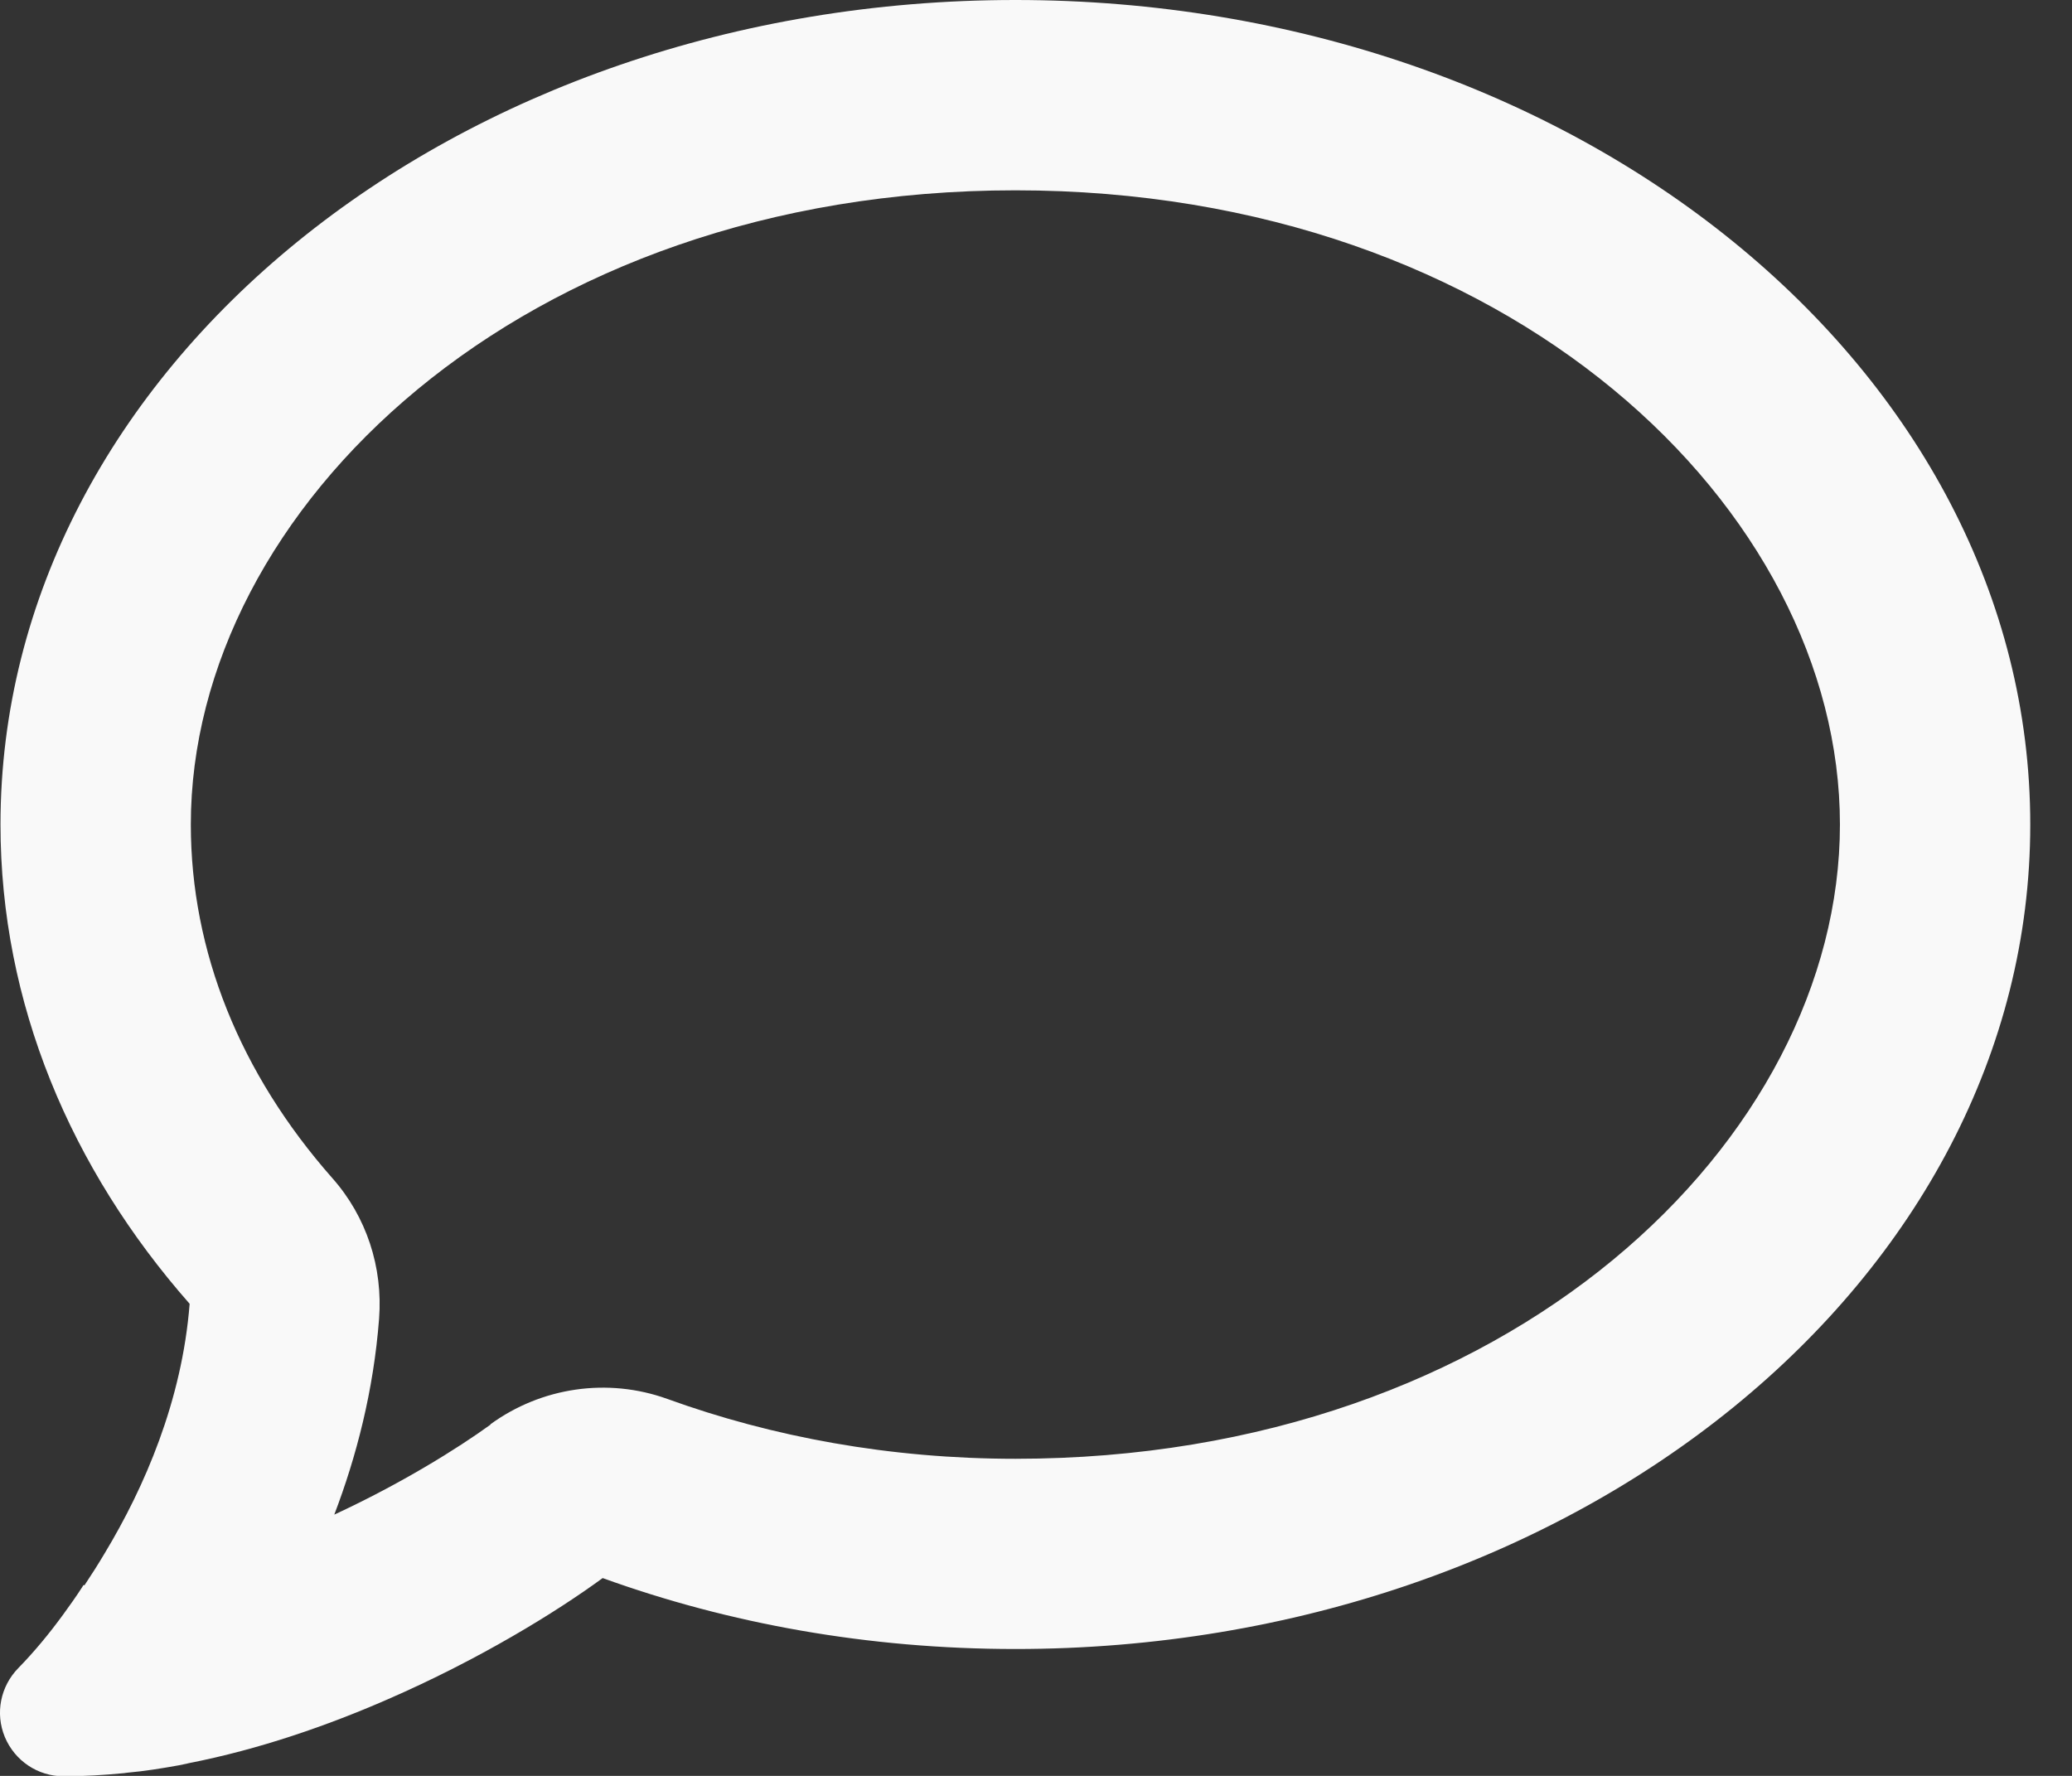 <svg width="21" height="18" viewBox="0 0 21 18" fill="none" xmlns="http://www.w3.org/2000/svg">
<rect x="0" y="0" width="21" height="18" fill="#333333" stroke="none"/>
<path d="M4.971 14.436C5.49 14.059 6.161 13.962 6.763 14.179C7.828 14.565 9.021 14.786 10.291 14.786C15.301 14.786 18.648 11.551 18.648 8.357C18.648 5.163 15.301 1.929 10.291 1.929C5.281 1.929 1.934 5.163 1.934 8.357C1.934 9.643 2.432 10.88 3.368 11.941C3.714 12.331 3.882 12.845 3.842 13.367C3.786 14.095 3.613 14.762 3.388 15.352C4.071 15.035 4.638 14.681 4.971 14.44V14.436ZM0.857 16.067C0.929 15.959 0.998 15.85 1.062 15.742C1.464 15.075 1.845 14.199 1.922 13.215C0.716 11.845 0.005 10.169 0.005 8.357C0.005 3.741 4.61 0 10.291 0C15.972 0 20.577 3.741 20.577 8.357C20.577 12.974 15.972 16.714 10.291 16.714C8.8 16.714 7.386 16.457 6.108 15.995C5.63 16.345 4.851 16.823 3.927 17.225C3.32 17.49 2.629 17.731 1.914 17.871C1.882 17.88 1.849 17.884 1.817 17.892C1.64 17.924 1.468 17.952 1.287 17.968C1.279 17.968 1.267 17.972 1.259 17.972C1.054 17.992 0.849 18.004 0.644 18.004C0.383 18.004 0.15 17.847 0.049 17.606C-0.051 17.365 0.005 17.092 0.186 16.907C0.351 16.738 0.499 16.558 0.64 16.365C0.708 16.272 0.773 16.18 0.833 16.087L0.845 16.067H0.857Z" fill="#F9F9F9"/>
</svg>
